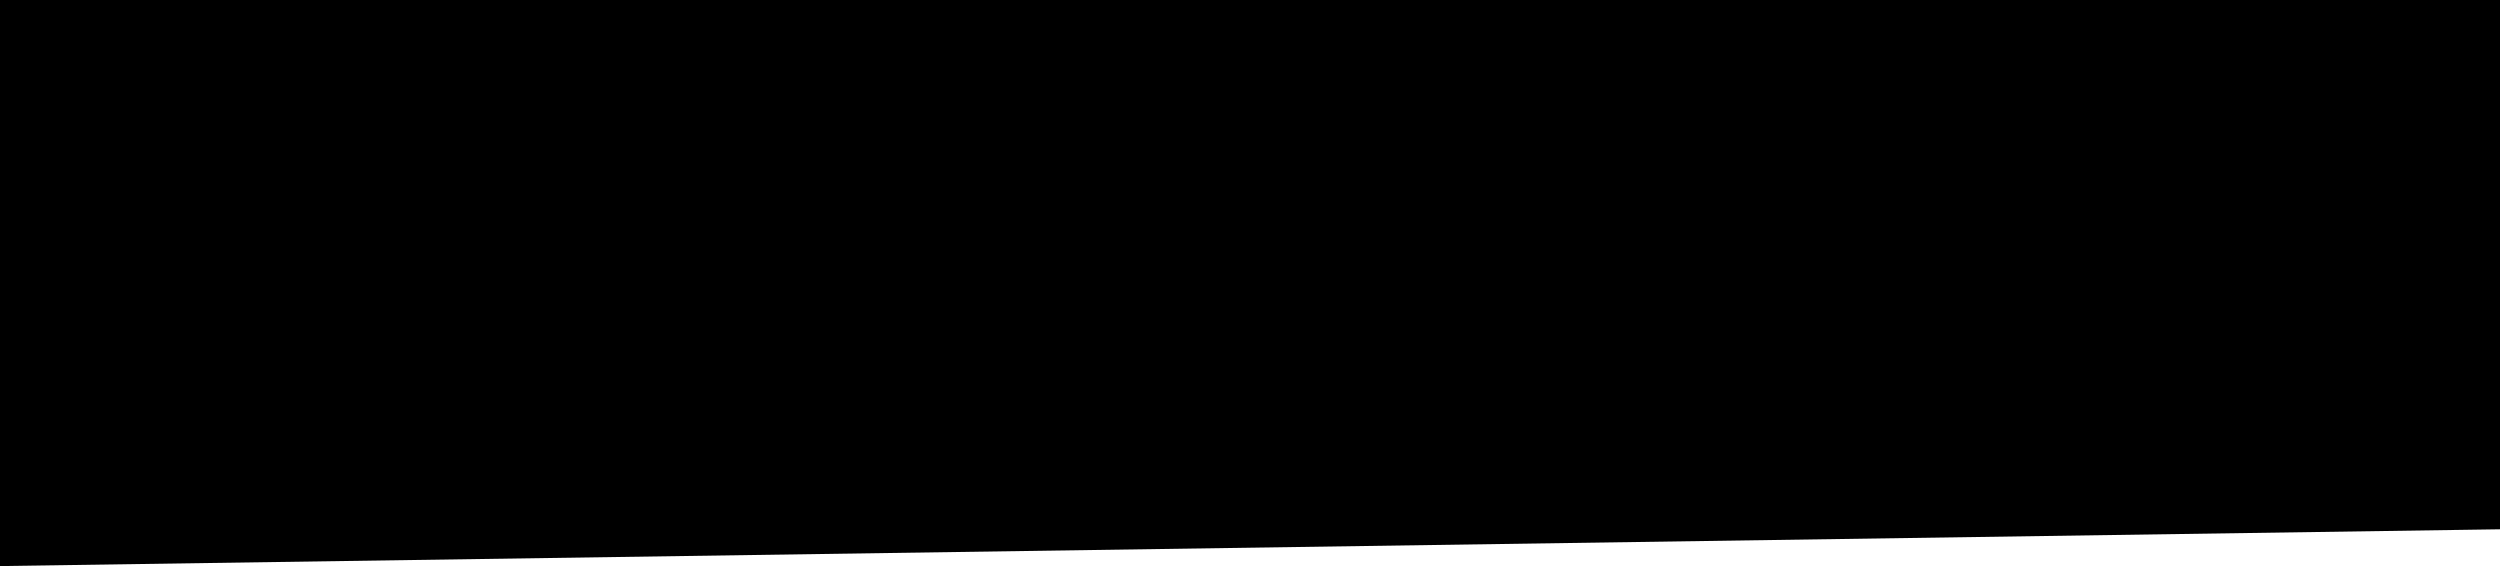 <svg width="7.954" height="1.802" viewBox="0.322 -21.562 7.954 1.802" xmlns="http://www.w3.org/2000/svg"><path d="M0.322 -19.761L0.322 -21.562L8.276 -21.562L8.276 -19.878ZM0.322 -19.761"></path></svg>
